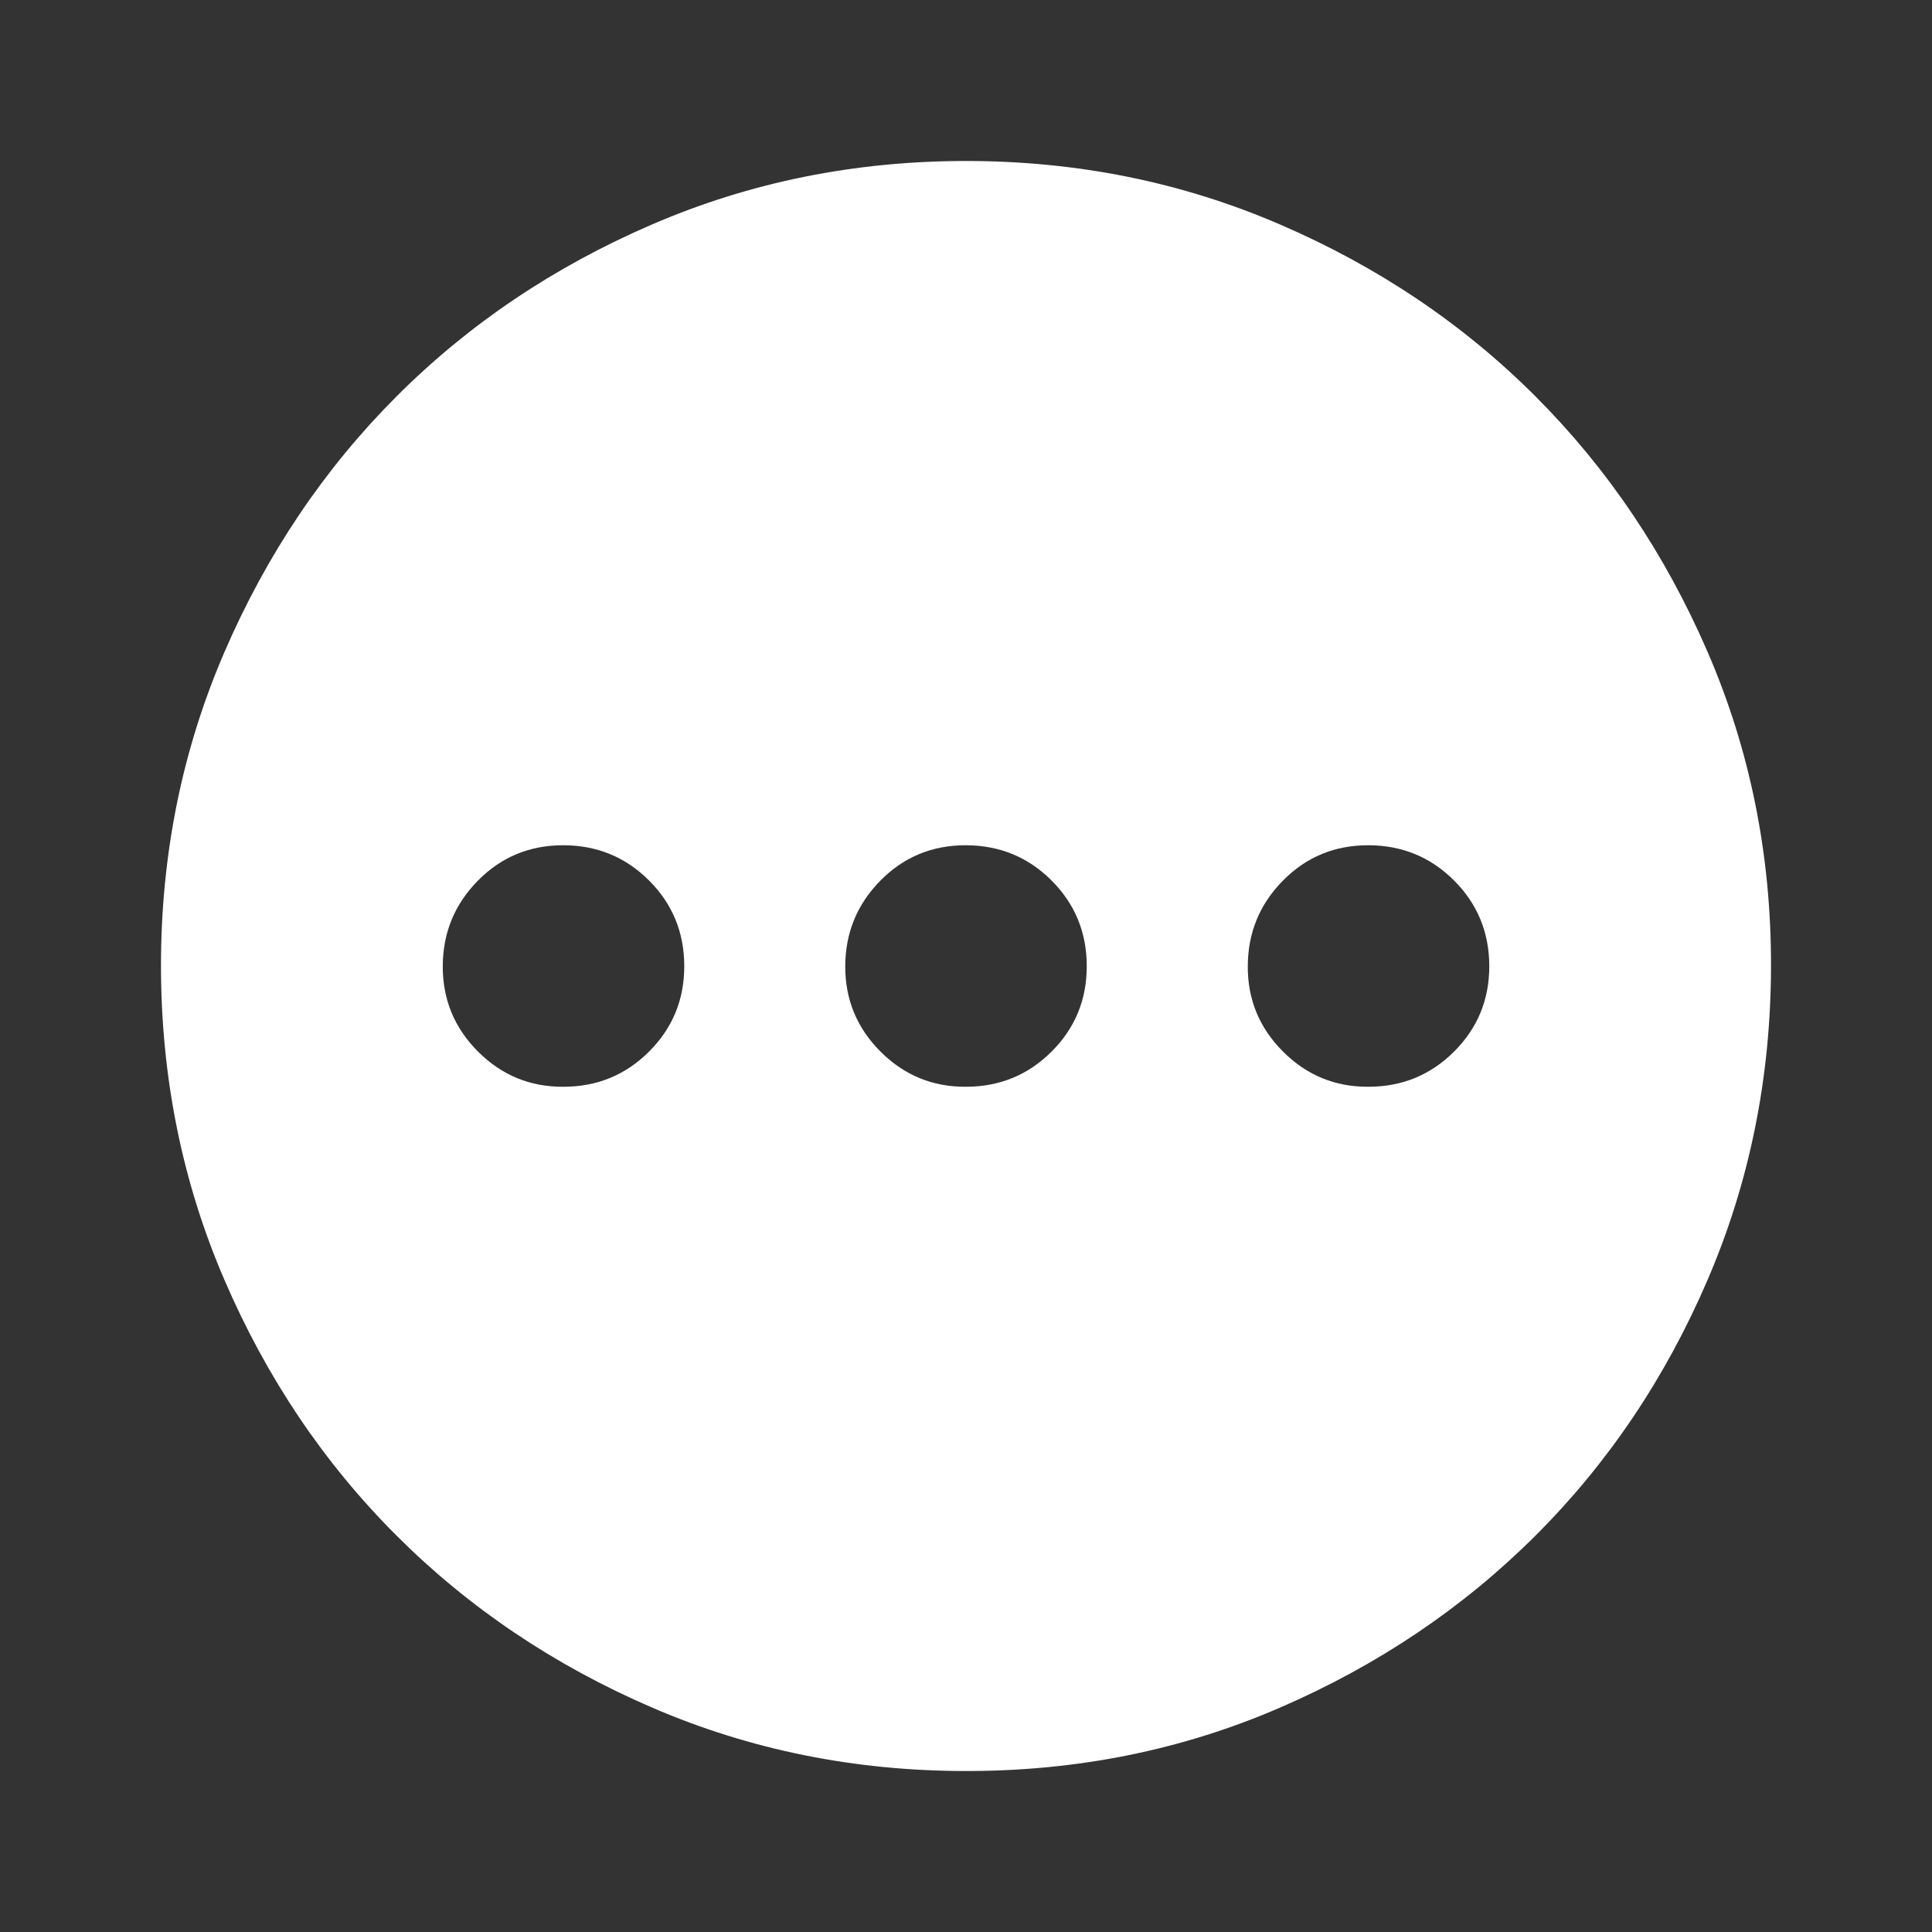 <svg width="40" height="40" viewBox="0 0 40 40" fill="none" xmlns="http://www.w3.org/2000/svg">
<rect x="0" y="0" width="40" height="40" fill="#333333" stroke="none"/>
<path d="M11.667 22.5C12.361 22.5 12.952 22.257 13.438 21.772C13.925 21.286 14.168 20.696 14.167 20C14.166 19.305 13.923 18.715 13.438 18.23C12.954 17.746 12.364 17.502 11.667 17.5C10.97 17.498 10.38 17.741 9.897 18.23C9.414 18.719 9.17 19.309 9.167 20C9.164 20.691 9.407 21.282 9.897 21.772C10.387 22.262 10.977 22.505 11.667 22.5ZM20 22.5C20.695 22.5 21.285 22.257 21.772 21.772C22.259 21.286 22.501 20.696 22.5 20C22.499 19.305 22.256 18.715 21.772 18.23C21.287 17.746 20.697 17.502 20 17.5C19.303 17.498 18.713 17.741 18.23 18.23C17.747 18.719 17.503 19.309 17.5 20C17.497 20.691 17.74 21.282 18.23 21.772C18.72 22.262 19.31 22.505 20 22.5ZM28.334 22.5C29.028 22.5 29.619 22.257 30.105 21.772C30.592 21.286 30.835 20.696 30.834 20C30.832 19.305 30.59 18.715 30.105 18.23C29.621 17.746 29.03 17.502 28.334 17.5C27.637 17.498 27.047 17.741 26.564 18.23C26.08 18.719 25.837 19.309 25.834 20C25.83 20.691 26.073 21.282 26.564 21.772C27.053 22.262 27.643 22.505 28.334 22.5ZM20 36.667C17.695 36.667 15.528 36.229 13.5 35.353C11.472 34.478 9.709 33.291 8.209 31.792C6.708 30.293 5.521 28.529 4.647 26.5C3.772 24.471 3.335 22.305 3.333 20C3.332 17.696 3.77 15.529 4.647 13.5C5.524 11.471 6.711 9.707 8.209 8.208C9.706 6.709 11.47 5.522 13.5 4.647C15.53 3.771 17.697 3.333 20 3.333C22.303 3.333 24.47 3.771 26.5 4.647C28.53 5.522 30.294 6.709 31.792 8.208C33.29 9.707 34.477 11.471 35.355 13.5C36.233 15.529 36.67 17.696 36.667 20C36.663 22.305 36.226 24.471 35.353 26.5C34.481 28.529 33.294 30.293 31.792 31.792C30.29 33.291 28.526 34.478 26.5 35.355C24.475 36.232 22.308 36.669 20 36.667Z" fill="white"/>
</svg>
